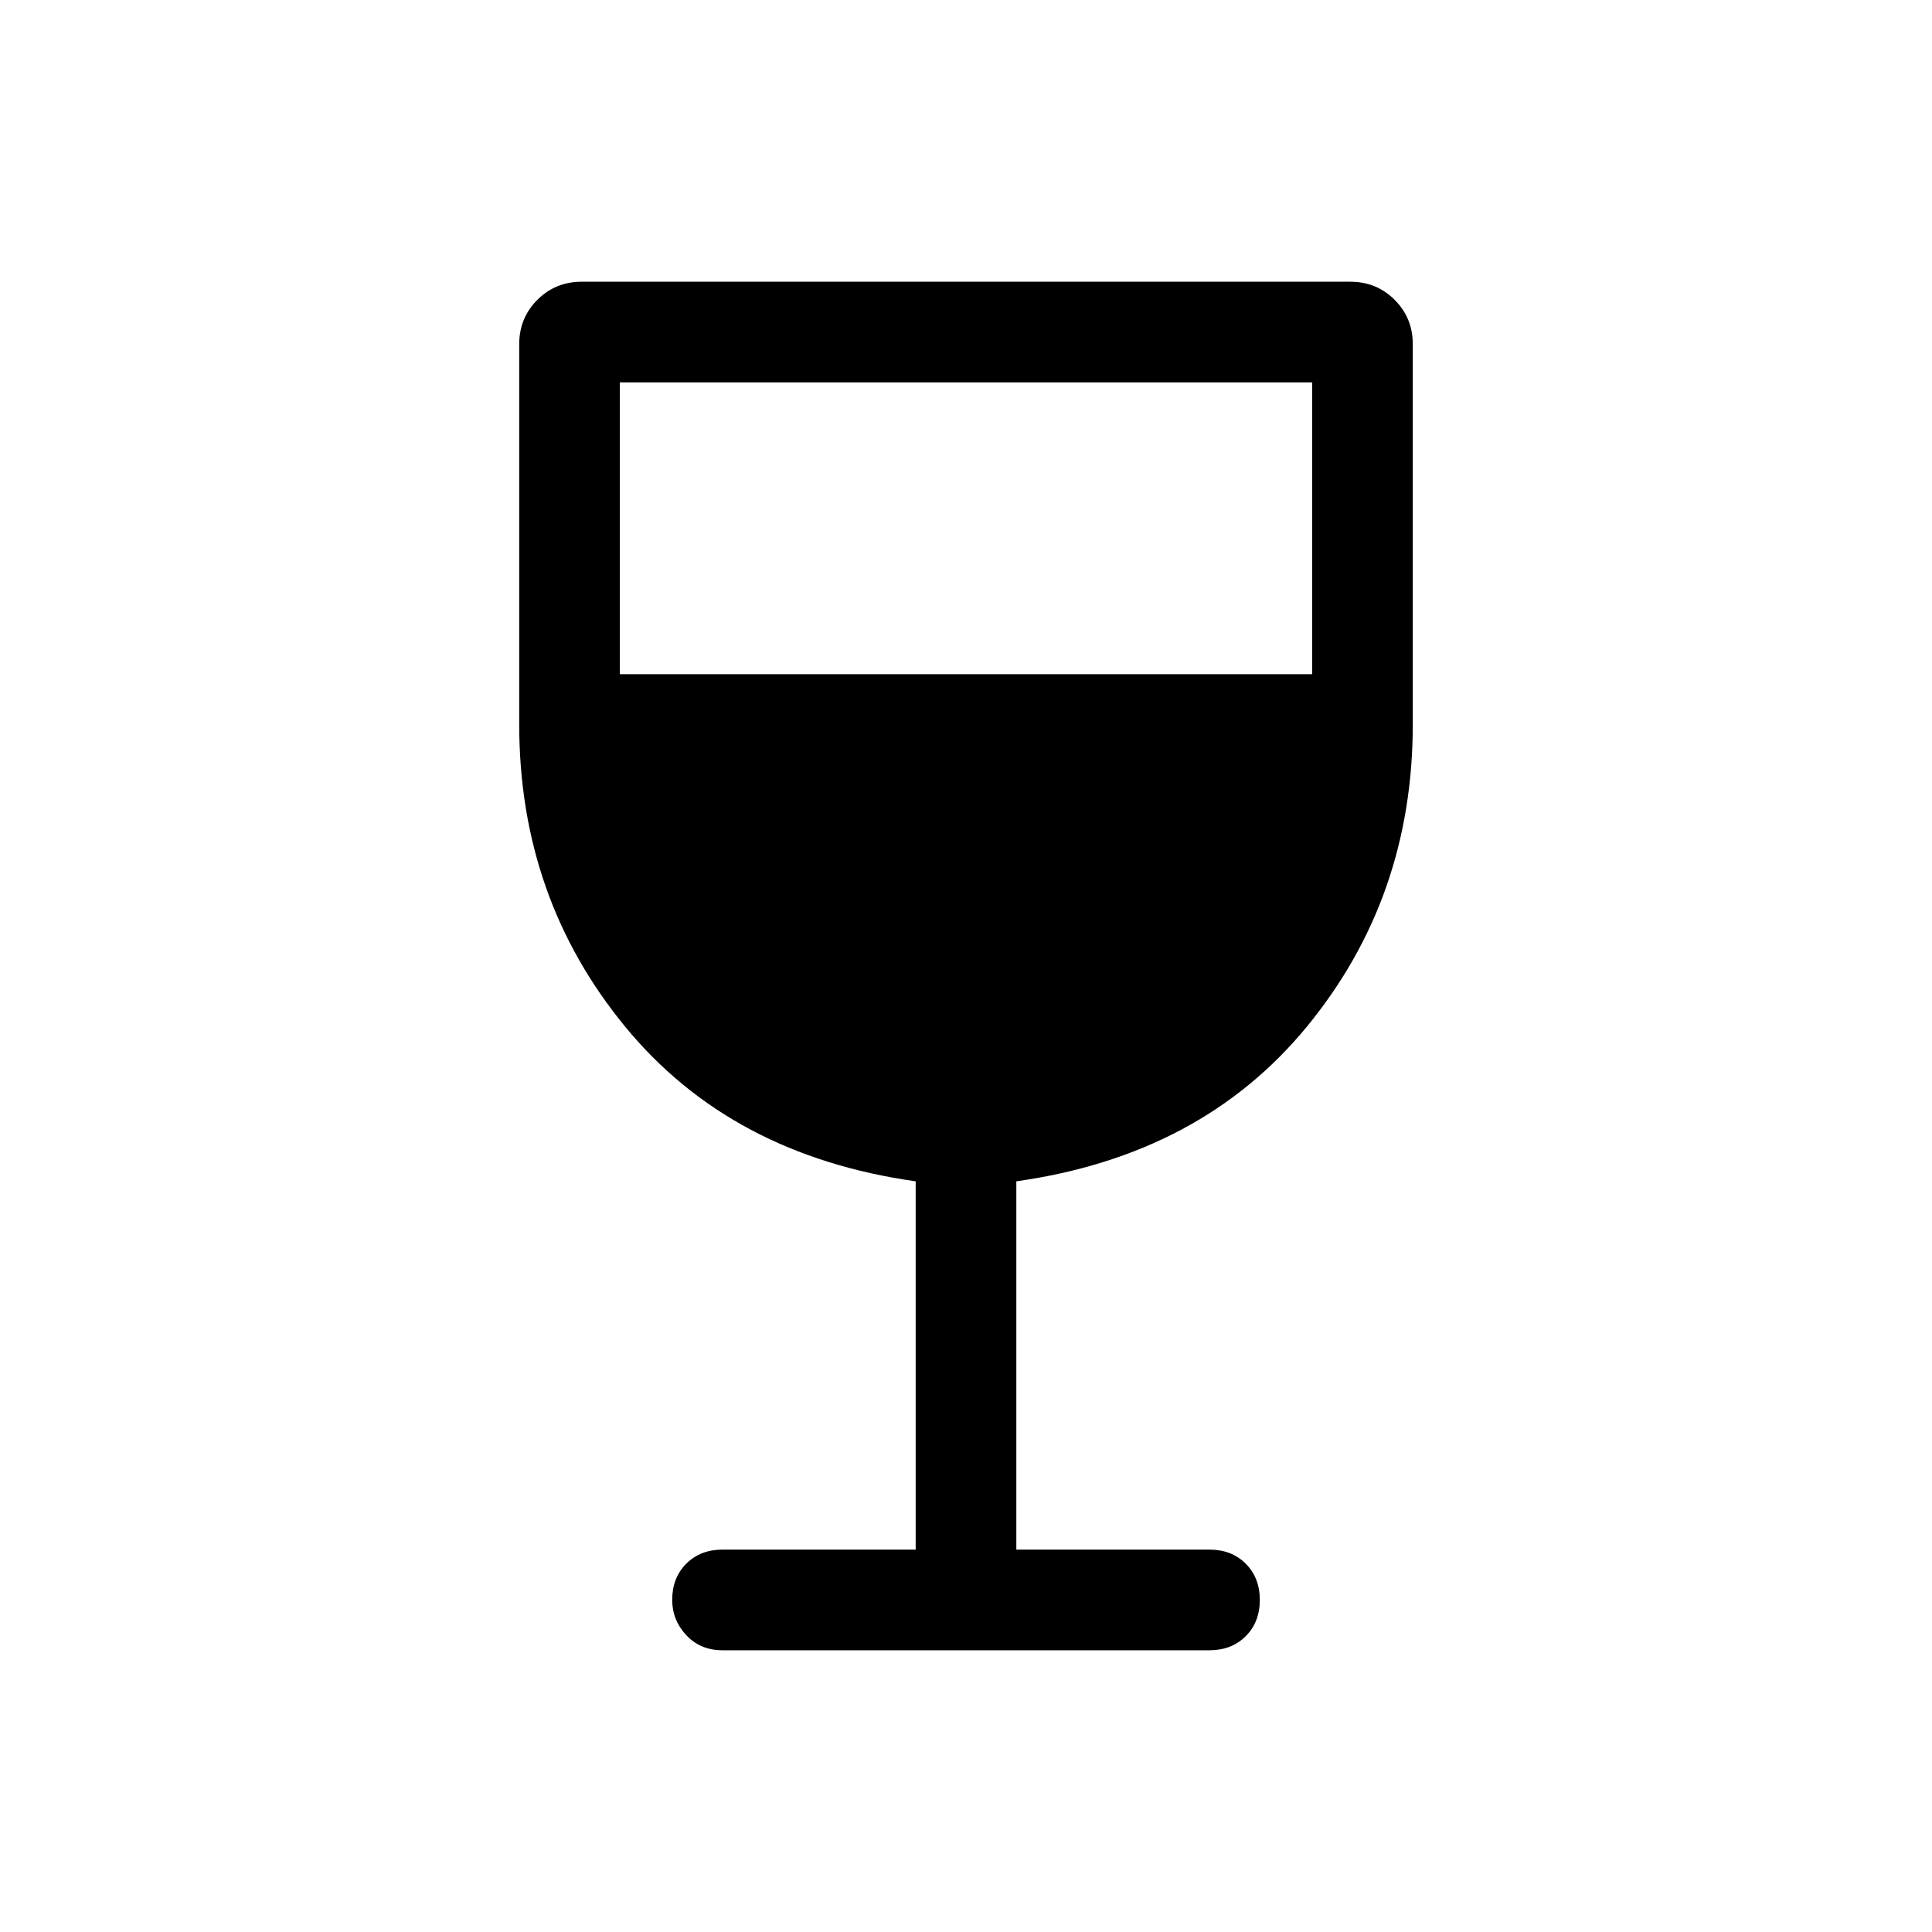 <svg xmlns="http://www.w3.org/2000/svg" height="40" width="40"><path d="M14.958 34.167q-.458 0-.75-.313-.291-.312-.291-.729 0-.458.291-.75.292-.292.75-.292h4v-7.625q-3.833-.541-6.02-3.208Q10.75 18.583 10.75 15V7.125q0-.542.375-.917t.917-.375h15.916q.542 0 .917.375t.375.917V15q0 3.583-2.188 6.25-2.187 2.667-6.02 3.208v7.625h4q.458 0 .75.292.291.292.291.75t-.291.75q-.292.292-.75.292Zm-2.125-20.209h14.334V7.917H12.833Z"/></svg>